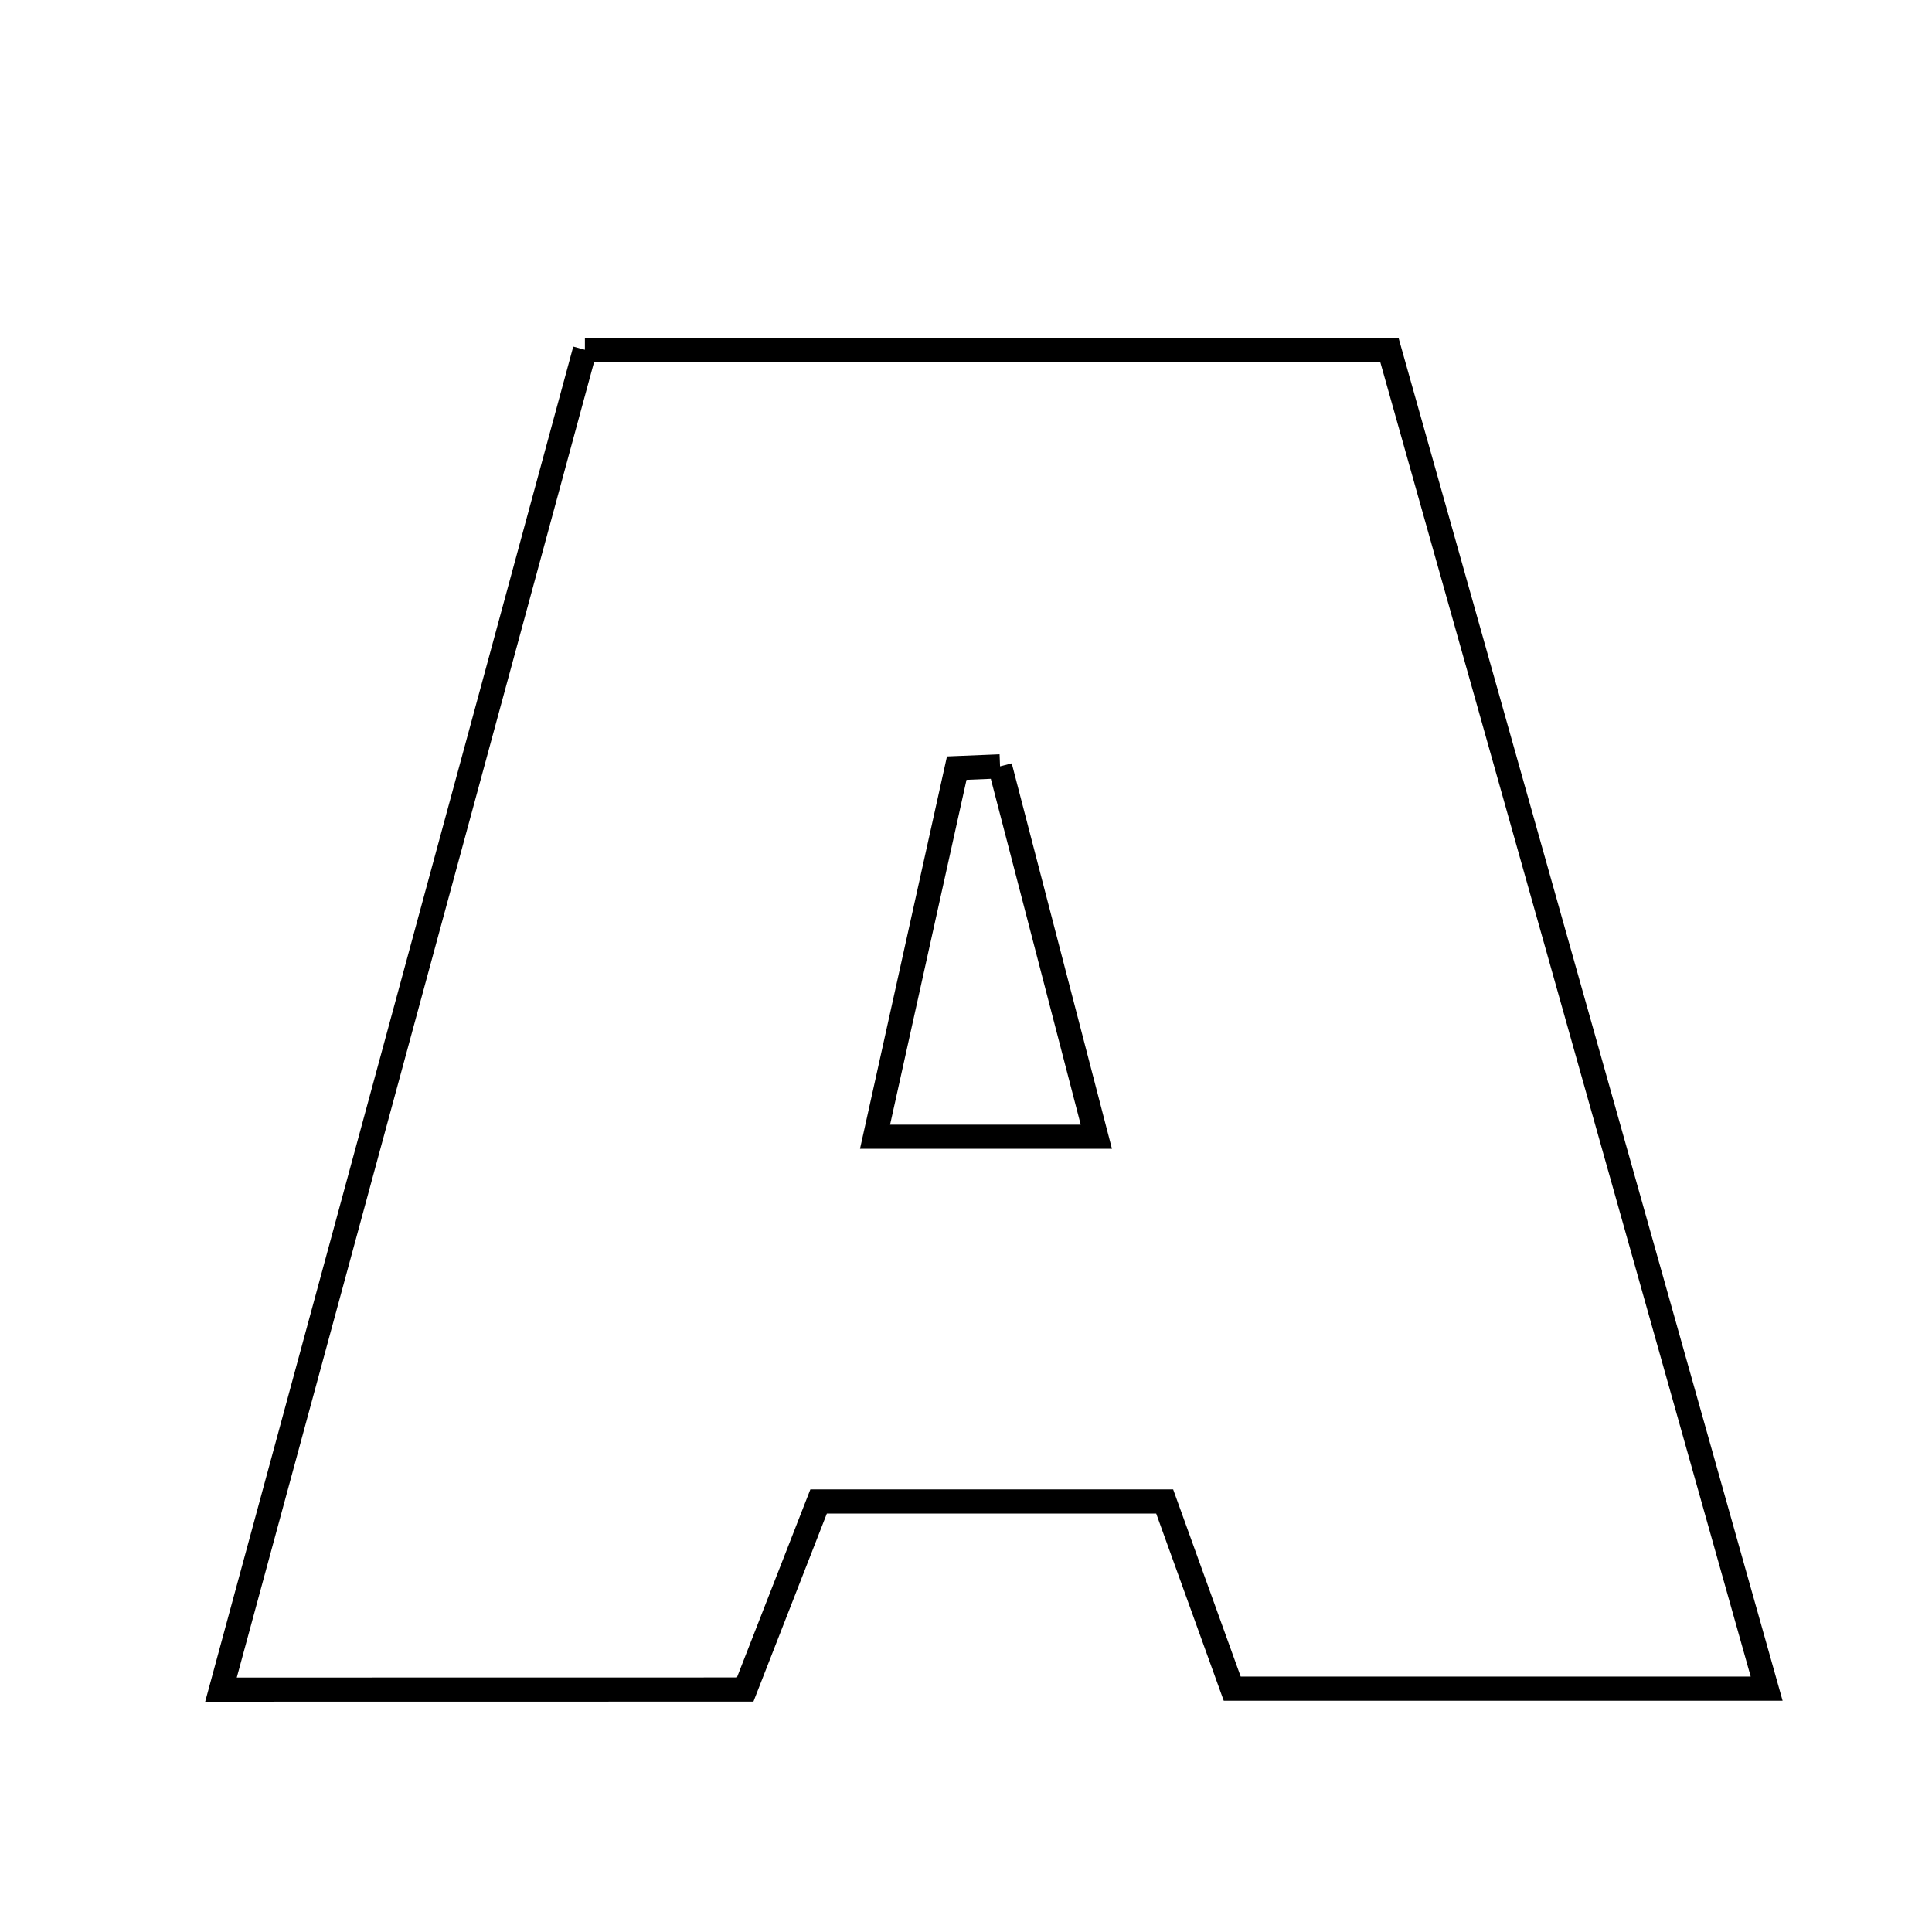 <svg xmlns="http://www.w3.org/2000/svg" viewBox="0.0 0.0 24.0 24.0" height="200px" width="200px"><path fill="none" stroke="black" stroke-width=".3" stroke-opacity="1.0"  filling="0" d="M7.266 4.345 C10.564 4.345 13.775 4.345 17.259 4.345 C18.788 9.769 20.344 15.29 21.946 20.977 C19.569 20.977 17.459 20.977 15.307 20.977 C15.032 20.215 14.775 19.502 14.468 18.652 C13.106 18.652 11.683 18.652 10.169 18.652 C9.872 19.413 9.573 20.18 9.257 20.988 C7.165 20.989 5.138 20.989 2.745 20.989 C4.299 15.269 5.766 9.868 7.266 4.345"></path>
<path fill="none" stroke="black" stroke-width=".3" stroke-opacity="1.0"  filling="0" d="M12.423 9.52 C12.801 10.977 13.18 12.434 13.619 14.121 C12.683 14.121 11.928 14.121 10.87 14.121 C11.23 12.495 11.557 11.018 11.885 9.542 C12.064 9.535 12.244 9.527 12.423 9.52"></path></svg>
